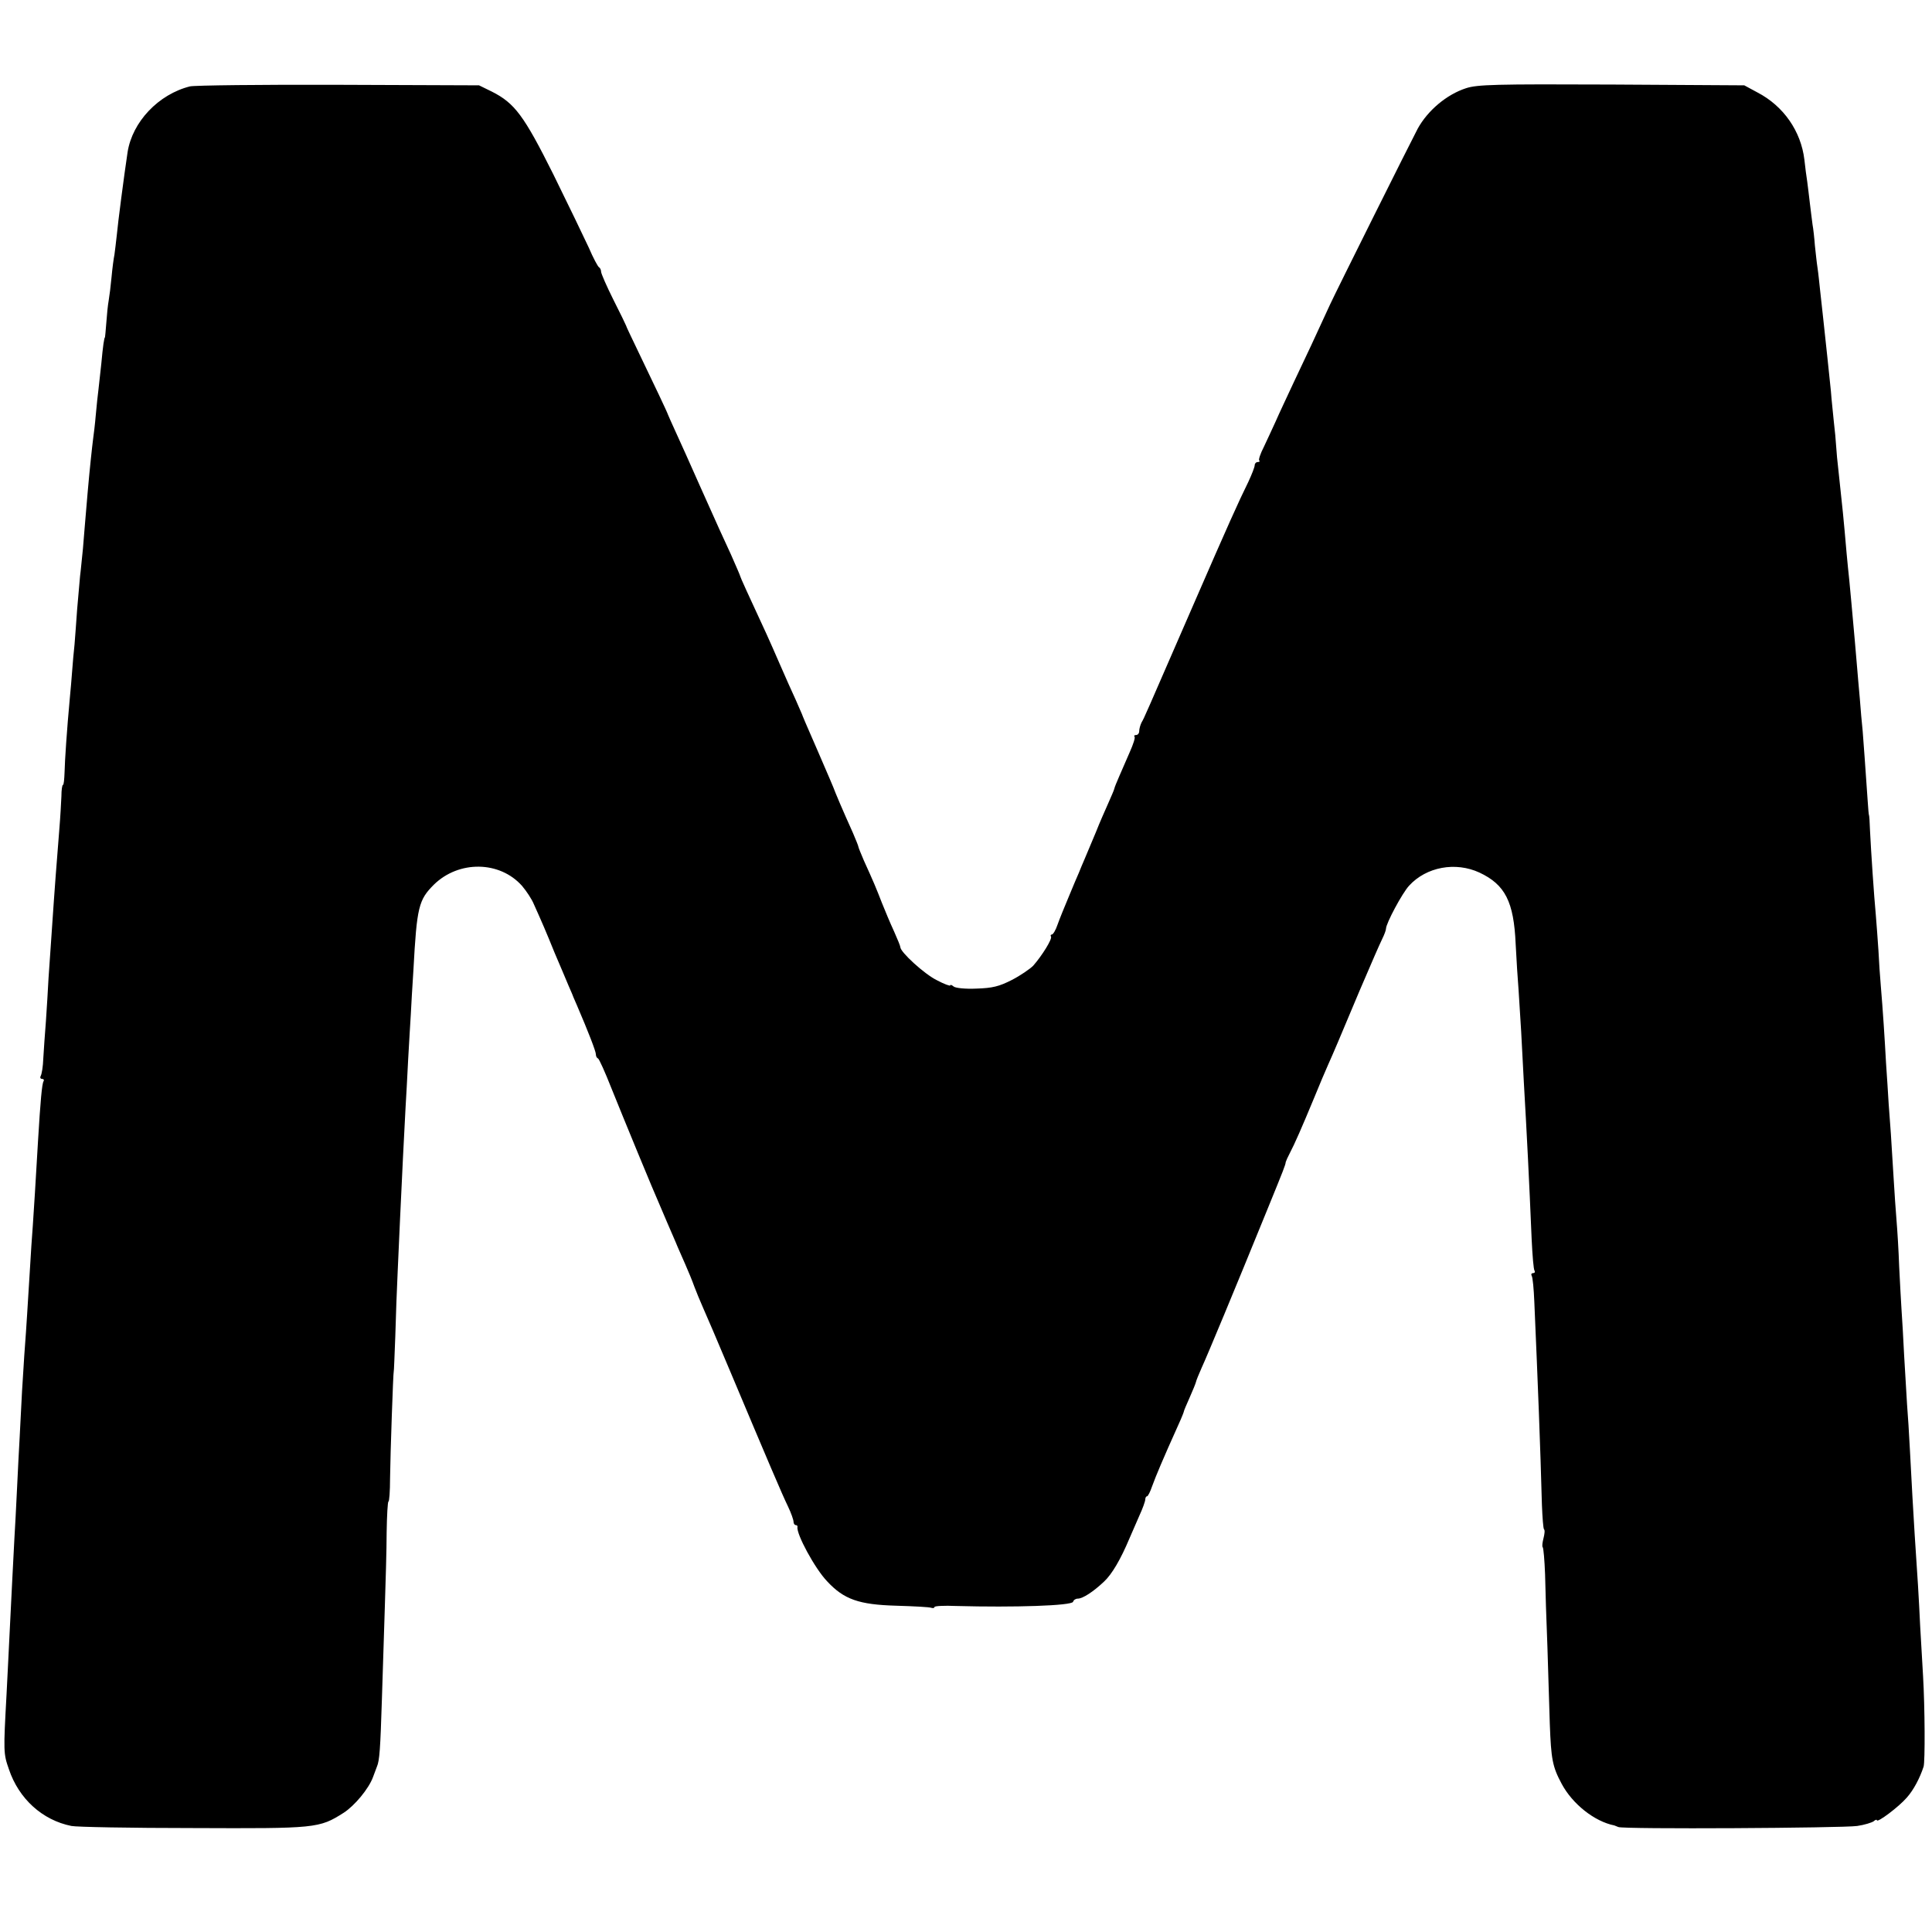 <?xml version="1.0" standalone="no"?>
<!DOCTYPE svg PUBLIC "-//W3C//DTD SVG 20010904//EN"
 "http://www.w3.org/TR/2001/REC-SVG-20010904/DTD/svg10.dtd">
<svg version="1.0" xmlns="http://www.w3.org/2000/svg"
 width="736pt" height="736pt" viewBox="0 0 736 736"
 preserveAspectRatio="xMidYMid meet">
<g transform="translate(0,736) scale(0.1,-0.1)"
fill="#000000" stroke="none">
<path d="M724 7031 c-120 -30 -220 -135 -238 -251 -13 -86 -37 -270 -41 -315
-3 -27 -7 -61 -9 -75 -3 -14 -8 -52 -11 -85 -3 -33 -8 -73 -11 -90 -3 -16 -7
-55 -9 -85 -2 -30 -5 -55 -5 -55 -3 0 -8 -34 -14 -100 -4 -38 -9 -83 -11 -100
-2 -16 -7 -59 -10 -95 -3 -36 -8 -76 -10 -90 -4 -31 -13 -113 -21 -205 -11
-132 -13 -150 -18 -215 -4 -36 -8 -83 -11 -105 -2 -22 -7 -78 -11 -125 -3 -47
-8 -107 -10 -135 -3 -27 -7 -72 -9 -100 -2 -27 -6 -75 -9 -105 -11 -118 -19
-237 -20 -282 -1 -27 -3 -48 -6 -48 -3 0 -6 -19 -6 -43 -1 -23 -4 -80 -8 -127
-14 -174 -16 -207 -21 -275 -9 -126 -14 -209 -20 -290 -2 -44 -7 -118 -10
-165 -4 -47 -8 -111 -10 -142 -1 -31 -6 -61 -10 -67 -3 -6 -1 -11 5 -11 6 0 9
-4 6 -9 -6 -9 -12 -76 -21 -226 -10 -170 -15 -253 -20 -325 -3 -41 -8 -109
-10 -150 -9 -146 -15 -246 -20 -310 -3 -36 -7 -112 -11 -170 -3 -58 -7 -136
-9 -175 -2 -38 -7 -126 -10 -195 -3 -69 -8 -154 -10 -190 -3 -57 -13 -250 -20
-395 -1 -27 -6 -117 -10 -200 -12 -219 -12 -225 9 -285 38 -113 128 -194 238
-216 18 -4 226 -8 463 -8 470 -2 481 -1 574 58 42 27 96 92 112 136 5 14 12
32 15 40 10 23 13 67 19 258 3 97 8 254 11 347 3 94 7 223 7 287 1 65 4 118 7
118 3 0 6 39 6 88 1 91 12 407 14 407 1 0 3 61 6 135 2 74 6 185 9 245 3 61 7
151 9 200 6 136 17 352 21 425 2 36 7 119 10 185 4 66 8 143 10 170 1 28 6
104 10 170 13 241 20 267 78 325 95 93 251 91 336 -5 16 -19 37 -50 45 -70 31
-69 45 -101 79 -185 20 -47 44 -103 53 -125 10 -22 18 -42 19 -45 1 -3 7 -16
13 -30 43 -100 72 -175 72 -186 0 -7 3 -14 8 -16 4 -1 27 -52 51 -113 45 -112
161 -394 187 -452 14 -34 34 -79 58 -135 7 -18 24 -55 36 -83 12 -27 28 -66
35 -86 7 -19 22 -55 33 -80 11 -24 57 -132 102 -239 146 -347 200 -474 222
-519 12 -25 21 -51 21 -58 0 -7 4 -13 9 -13 4 0 7 -3 6 -7 -5 -26 66 -158 113
-207 64 -69 121 -89 264 -93 66 -2 126 -5 133 -8 6 -2 12 -1 12 3 0 4 37 6 82
4 223 -6 441 1 446 16 2 7 10 12 18 12 19 0 60 27 100 65 30 28 63 84 97 165
8 19 25 58 37 85 13 28 23 56 23 63 0 6 3 12 7 12 3 0 12 17 19 38 15 41 41
103 100 234 12 26 21 49 21 51 0 3 10 26 22 53 12 27 23 54 24 59 1 6 11 30
22 55 20 43 127 300 247 595 67 164 72 177 73 188 1 4 8 20 16 35 18 34 46 98
92 209 20 49 44 106 54 128 18 40 39 89 119 280 55 128 70 163 87 199 8 16 14
33 14 38 0 20 62 136 88 164 66 72 177 92 268 50 98 -46 131 -111 138 -272 3
-60 8 -138 11 -174 2 -36 7 -108 10 -160 3 -52 7 -138 10 -190 12 -208 20
-366 30 -603 3 -60 7 -113 11 -118 3 -5 0 -9 -6 -9 -6 0 -8 -5 -5 -10 4 -6 8
-50 10 -98 14 -322 23 -551 29 -775 2 -48 5 -90 8 -93 4 -3 2 -18 -2 -34 -4
-16 -6 -31 -3 -34 3 -3 7 -50 9 -103 1 -54 5 -179 9 -278 3 -99 7 -230 9 -292
5 -134 10 -163 45 -228 41 -77 125 -144 201 -159 3 -1 10 -4 15 -6 16 -9 854
-4 910 4 28 4 56 13 63 18 6 6 12 7 12 4 0 -12 84 51 114 86 26 29 50 75 64
118 6 19 5 226 -2 345 -3 50 -8 135 -11 190 -5 107 -10 190 -21 350 -7 115
-10 167 -18 320 -3 60 -8 139 -11 175 -2 36 -7 119 -11 185 -3 66 -8 145 -10
175 -2 30 -6 105 -9 165 -2 61 -7 139 -10 175 -3 36 -8 108 -11 160 -9 151
-13 210 -19 285 -2 39 -7 108 -10 155 -5 92 -12 201 -20 295 -3 33 -7 94 -9
135 -3 41 -7 102 -10 135 -7 74 -18 239 -22 320 -1 33 -3 60 -4 60 -1 0 -3 25
-5 55 -9 127 -15 218 -19 265 -3 28 -8 84 -11 125 -4 41 -8 93 -10 115 -2 22
-6 69 -9 105 -11 126 -17 186 -21 230 -3 25 -7 70 -10 100 -12 139 -16 177
-31 315 -4 33 -8 76 -9 95 -1 19 -5 62 -9 95 -3 33 -9 85 -11 115 -8 77 -18
174 -30 283 -3 26 -8 71 -11 100 -3 28 -7 68 -10 87 -3 19 -7 58 -10 85 -2 28
-6 64 -9 80 -2 17 -7 53 -10 80 -3 28 -8 65 -10 82 -3 18 -8 57 -11 85 -13
108 -79 204 -179 256 l-50 27 -505 3 c-445 2 -512 0 -555 -14 -74 -24 -146
-85 -184 -154 -26 -49 -309 -616 -334 -670 -49 -107 -95 -206 -140 -300 -24
-52 -55 -117 -67 -145 -12 -27 -33 -71 -45 -97 -13 -25 -21 -49 -18 -52 4 -3
1 -6 -5 -6 -7 0 -12 -6 -12 -12 0 -7 -11 -35 -24 -63 -38 -77 -78 -166 -208
-465 -192 -441 -187 -431 -199 -452 -5 -10 -9 -25 -9 -33 0 -8 -5 -15 -12 -15
-6 0 -9 -3 -6 -6 4 -3 -5 -30 -18 -59 -13 -30 -31 -71 -40 -92 -9 -21 -18 -42
-19 -48 -1 -5 -12 -30 -23 -55 -11 -25 -33 -74 -47 -110 -15 -36 -34 -81 -42
-100 -8 -19 -19 -44 -23 -55 -5 -11 -22 -51 -38 -90 -16 -38 -36 -87 -43 -107
-7 -21 -17 -38 -22 -38 -4 0 -6 -4 -3 -8 5 -9 -33 -71 -68 -111 -12 -12 -48
-37 -81 -54 -49 -25 -74 -31 -135 -33 -42 -2 -80 2 -87 8 -7 6 -13 8 -13 4 0
-3 -23 5 -51 20 -47 23 -139 107 -139 126 0 4 -11 31 -24 60 -14 30 -34 78
-46 108 -22 57 -33 83 -69 162 -11 26 -21 50 -21 53 0 3 -10 27 -21 53 -38 84
-68 155 -74 172 -2 6 -14 33 -60 140 -47 107 -58 134 -60 140 -1 3 -12 28 -24
55 -13 28 -39 86 -58 130 -19 44 -43 98 -53 120 -71 153 -100 217 -100 220 0
2 -16 39 -35 82 -20 43 -40 87 -45 98 -5 11 -38 85 -74 165 -35 80 -77 172
-92 205 -15 33 -28 62 -29 65 -3 10 -54 117 -106 225 -29 61 -54 112 -54 115
-1 3 -22 47 -48 98 -26 52 -47 100 -47 107 0 7 -4 15 -8 17 -4 2 -22 35 -39
75 -18 39 -79 165 -135 279 -112 224 -147 271 -234 315 l-49 24 -535 2 c-294
1 -549 -2 -566 -6z"/>
</g>
</svg>
